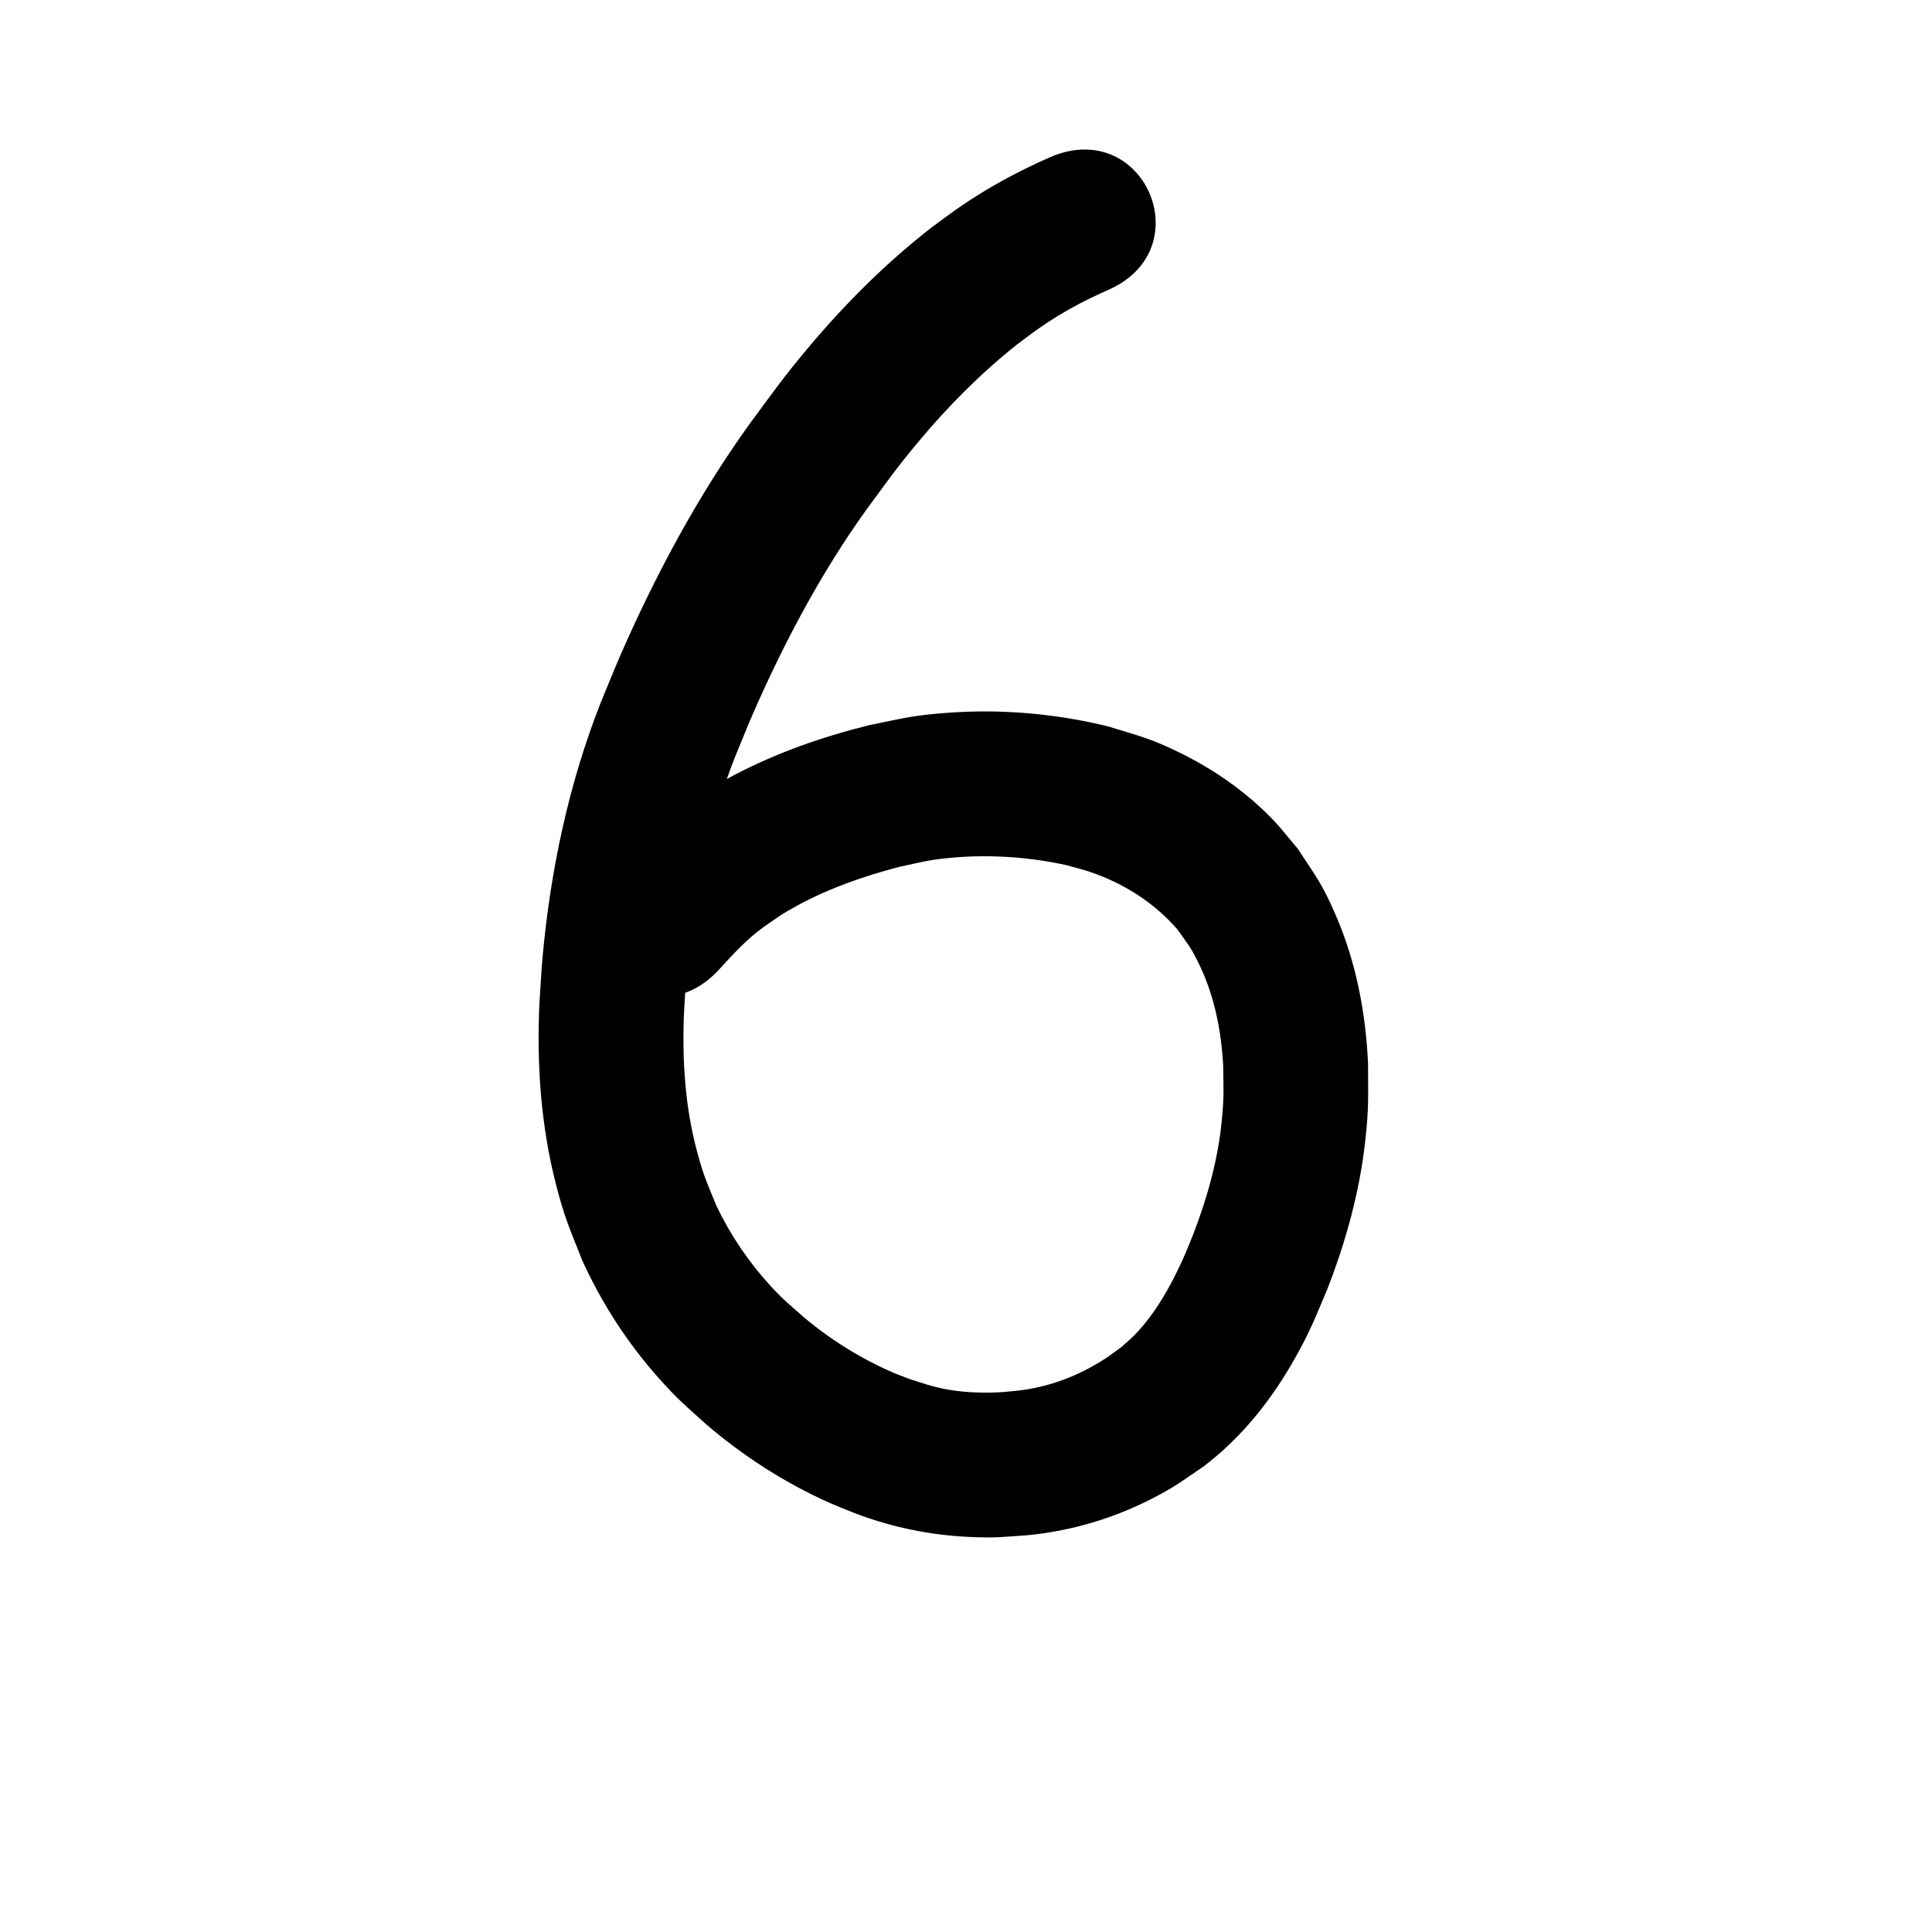 <?xml version="1.0" ?>
<svg xmlns="http://www.w3.org/2000/svg" width="1000" height="1000">
<path d="m 543.565,81.343 c -16.245,7.137 -31.899,15.547 -46.537,25.602 -4.976,3.418 -9.772,7.093 -14.658,10.639 -23.429,18.211 -44.567,39.238 -63.652,61.934 -13.278,15.791 -18.544,23.448 -30.888,40.115 -26.386,36.743 -47.899,76.757 -66.1,118.117 -3.753,8.529 -7.17,17.201 -10.754,25.802 -16.524,41.976 -25.946,86.33 -30.086,131.179 -0.763,8.264 -1.137,16.56 -1.705,24.84 -1.405,31.444 0.745,62.987 8.602,93.537 4.535,17.633 6.831,22.04 13.387,38.819 10.114,22.409 23.601,43.249 39.975,61.603 9.904,11.101 13.492,13.836 24.413,23.736 18.978,16.262 40.207,29.971 63.019,40.241 4.534,2.041 9.195,3.79 13.792,5.685 19.086,7.291 39.059,11.402 59.461,12.329 13.853,0.629 17.072,-0.004 30.962,-0.978 21.779,-2.275 42.83,-8.418 62.372,-18.3 12.893,-6.52 15.805,-9.068 27.774,-17.204 19.795,-15.001 35.212,-34.51 47.354,-56.053 8.036,-14.257 10.112,-20.24 16.542,-35.262 9.698,-24.804 16.87,-50.596 19.807,-77.113 1.945,-17.562 1.461,-22.537 1.453,-40.099 -1.2,-26.478 -6.215,-52.685 -16.824,-77.072 -7.172,-16.487 -9.718,-19.027 -19.498,-34.062 -4.414,-5.158 -8.513,-10.603 -13.242,-15.473 -13.648,-14.054 -29.997,-25.515 -47.548,-34.146 -15.816,-7.778 -20.699,-8.566 -37.598,-13.827 -26.976,-6.584 -54.95,-9.03 -82.667,-7.011 -18.494,1.347 -22.82,2.805 -40.909,6.44 -24.028,5.976 -47.564,14.153 -69.526,25.676 -12.953,6.796 -15.523,8.963 -27.492,16.967 -13.454,9.369 -24.829,21.125 -35.873,33.124 -35.853,39.077 19.411,89.782 55.264,50.704 v 0 c 7.072,-7.74 14.149,-15.548 22.682,-21.74 7.956,-5.5 9.612,-6.953 18.364,-11.677 16.322,-8.811 33.927,-14.917 51.826,-19.619 12.083,-2.624 15.93,-3.866 28.292,-4.92 19.524,-1.665 39.306,-0.284 58.434,3.878 4.089,1.162 8.239,2.128 12.267,3.486 17.484,5.894 33.286,15.876 45.394,29.848 6.132,8.718 7.254,9.531 11.897,19.449 7.406,15.823 10.699,33.028 11.759,50.38 0.158,12.913 0.546,16.191 -0.704,29.111 -1.946,20.119 -7.437,39.642 -14.632,58.477 -1.862,4.473 -3.59,9.005 -5.587,13.42 -6.266,13.856 -14.29,28.157 -24.982,39.137 -2.18,2.238 -4.623,4.205 -6.934,6.307 -2.728,1.945 -5.375,4.01 -8.185,5.834 -13.667,8.872 -28.854,14.703 -45.08,16.565 -3.246,0.291 -6.482,0.715 -9.737,0.873 -9.308,0.451 -19,0.101 -28.169,-1.688 -7.06,-1.378 -11.696,-3.084 -18.562,-5.275 -2.996,-1.18 -6.042,-2.244 -8.989,-3.541 -16.569,-7.292 -32.087,-16.994 -45.886,-28.692 -7.143,-6.316 -10.472,-8.921 -16.904,-15.95 -11.25,-12.294 -20.7,-26.246 -27.88,-41.277 -4.884,-11.989 -6.424,-14.761 -9.881,-27.444 -6.414,-23.525 -7.94,-47.901 -6.969,-72.19 0.464,-7.122 0.759,-14.257 1.391,-21.366 3.367,-37.873 10.977,-75.398 24.826,-110.887 3.181,-7.682 6.206,-15.43 9.543,-23.046 16.106,-36.749 34.994,-72.404 58.367,-105.076 10.755,-14.586 15.443,-21.415 26.899,-35.171 15.477,-18.584 32.593,-35.865 51.564,-50.892 3.778,-2.782 7.491,-5.652 11.333,-8.345 11.086,-7.773 23.009,-14.167 35.388,-19.619 48.678,-21.047 18.913,-89.888 -29.765,-68.841 z"/>
</svg>
